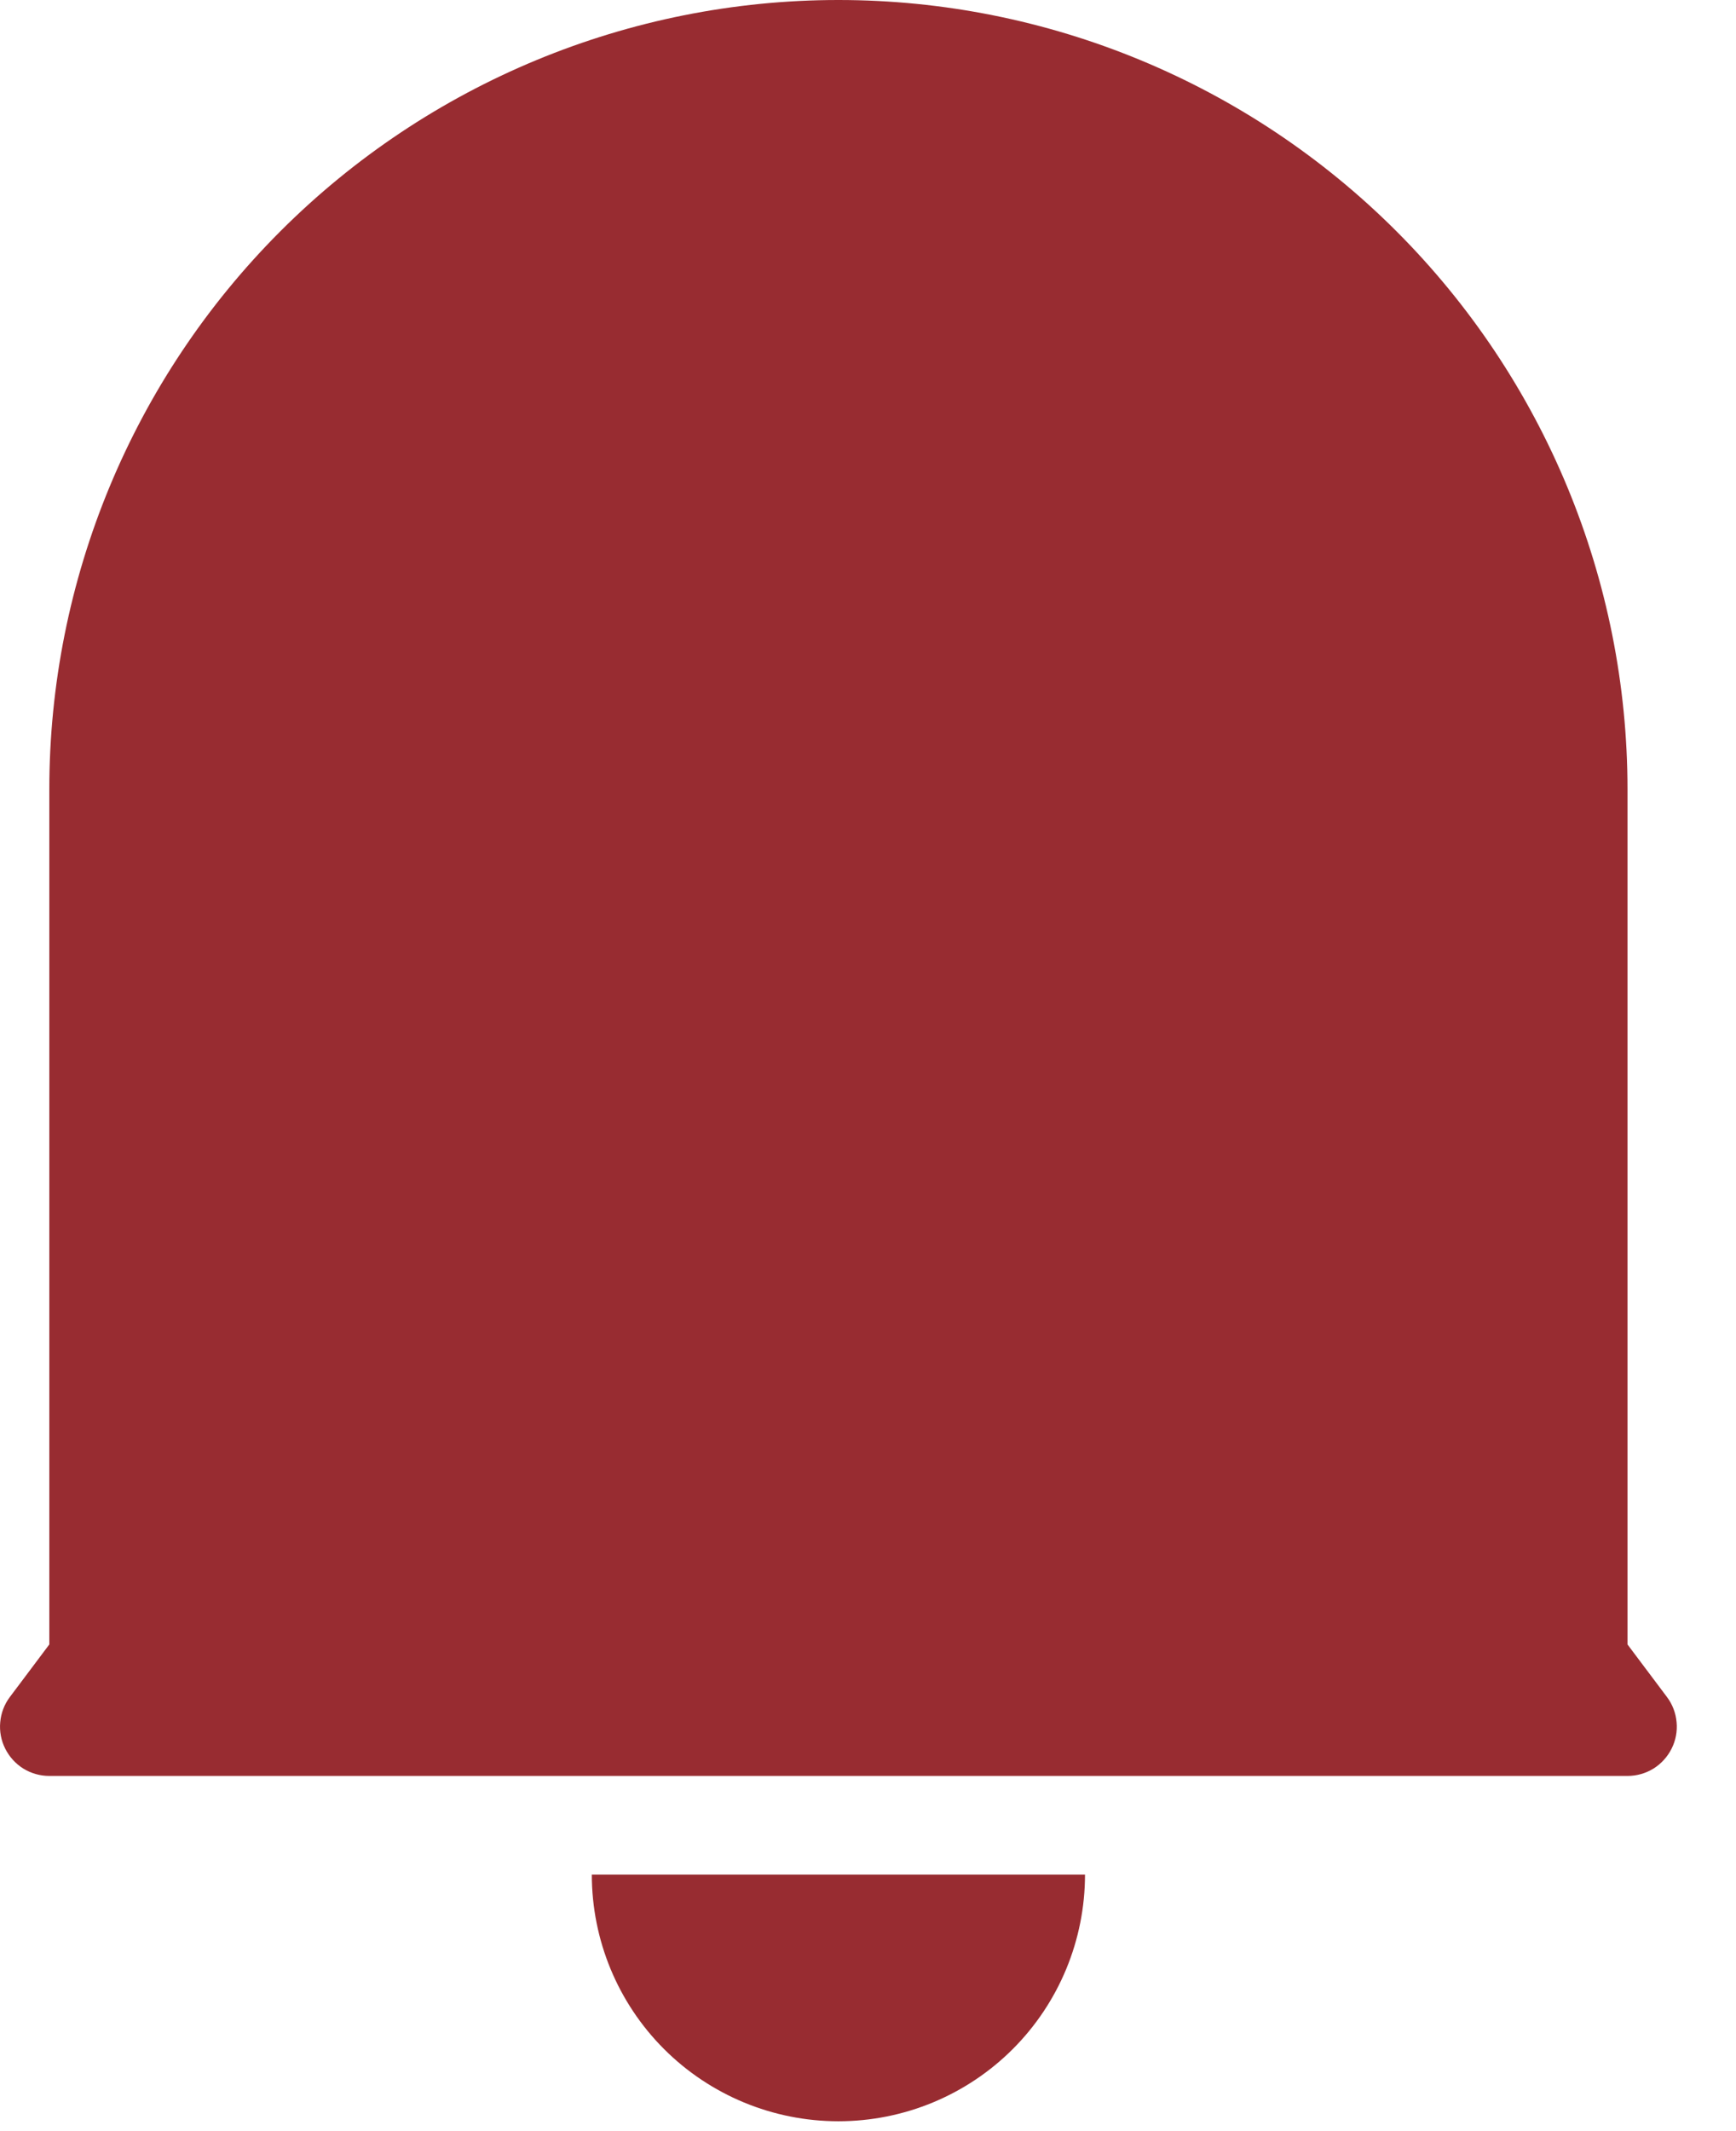 <svg width="22" height="27" viewBox="0 0 22 27" fill="none" xmlns="http://www.w3.org/2000/svg">
    <path d="M20.625 20.834L21.125 21.5C21.195 21.593 21.237 21.703 21.247 21.819C21.258 21.934 21.236 22.051 21.184 22.154C21.132 22.258 21.052 22.346 20.954 22.407C20.855 22.468 20.741 22.5 20.625 22.5H0.625C0.509 22.5 0.395 22.468 0.296 22.407C0.198 22.346 0.118 22.258 0.066 22.154C0.014 22.051 -0.008 21.934 0.003 21.819C0.013 21.703 0.055 21.593 0.125 21.5L0.625 20.834V10C0.625 7.348 1.679 4.804 3.554 2.929C5.429 1.054 7.973 0 10.625 0C13.277 0 15.821 1.054 17.696 2.929C19.571 4.804 20.625 7.348 20.625 10V20.834ZM7.5 23.75H13.75C13.75 24.579 13.421 25.374 12.835 25.96C12.249 26.546 11.454 26.875 10.625 26.875C9.796 26.875 9.001 26.546 8.415 25.96C7.829 25.374 7.5 24.579 7.5 23.75Z" fill="#982C31"/>
    </svg>
    
